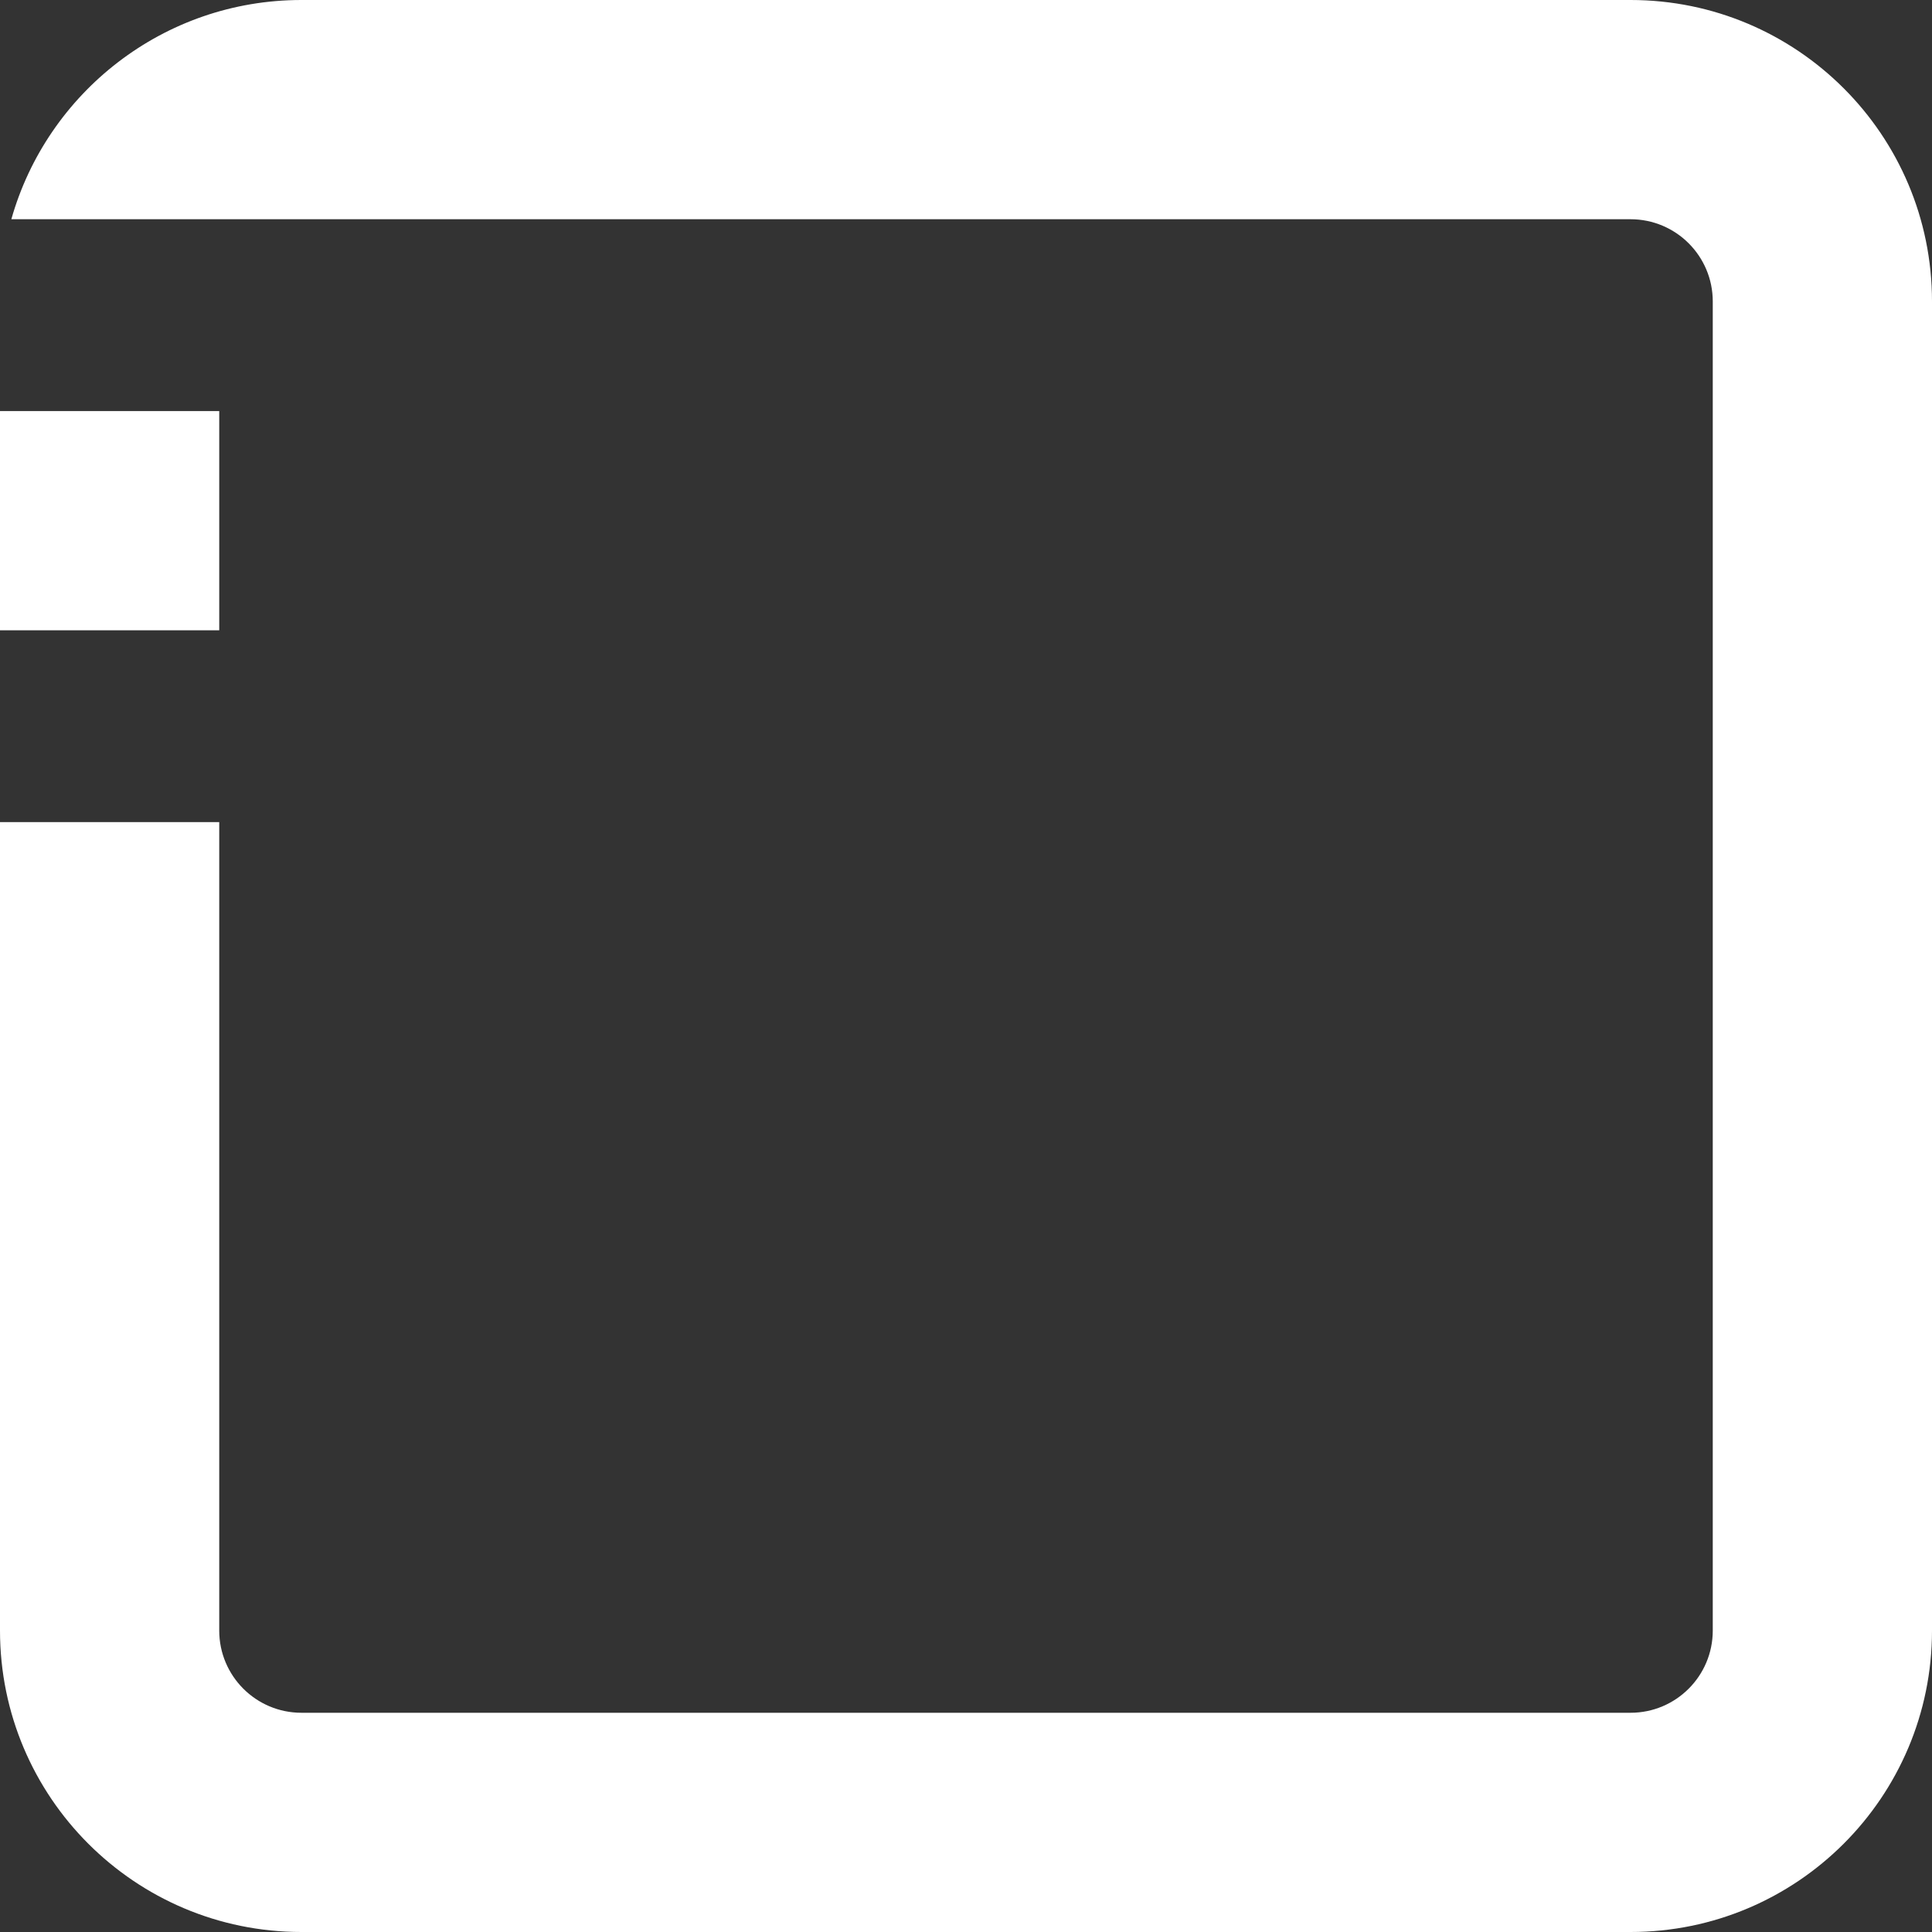 <svg width="141" height="141" viewBox="0 0 141 141" fill="none" xmlns="http://www.w3.org/2000/svg">
<rect x="0" y="0" width="141" height="141" fill="#333333" stroke="none"/>
<path fill-rule="evenodd" clip-rule="evenodd" d="M22 16H119C122.314 16 125 18.686 125 22V119C125 122.314 122.314 125 119 125H22C18.686 125 16 122.314 16 119V60H0V119C0 131.15 9.85 141 22 141H119C131.15 141 141 131.15 141 119V22C141 9.85 131.15 0 119 0H22C11.93 0 3.44 6.766 0.828 16H22Z" fill="white"/>
<rect y="30" width="16" height="16" fill="white"/>
</svg>
